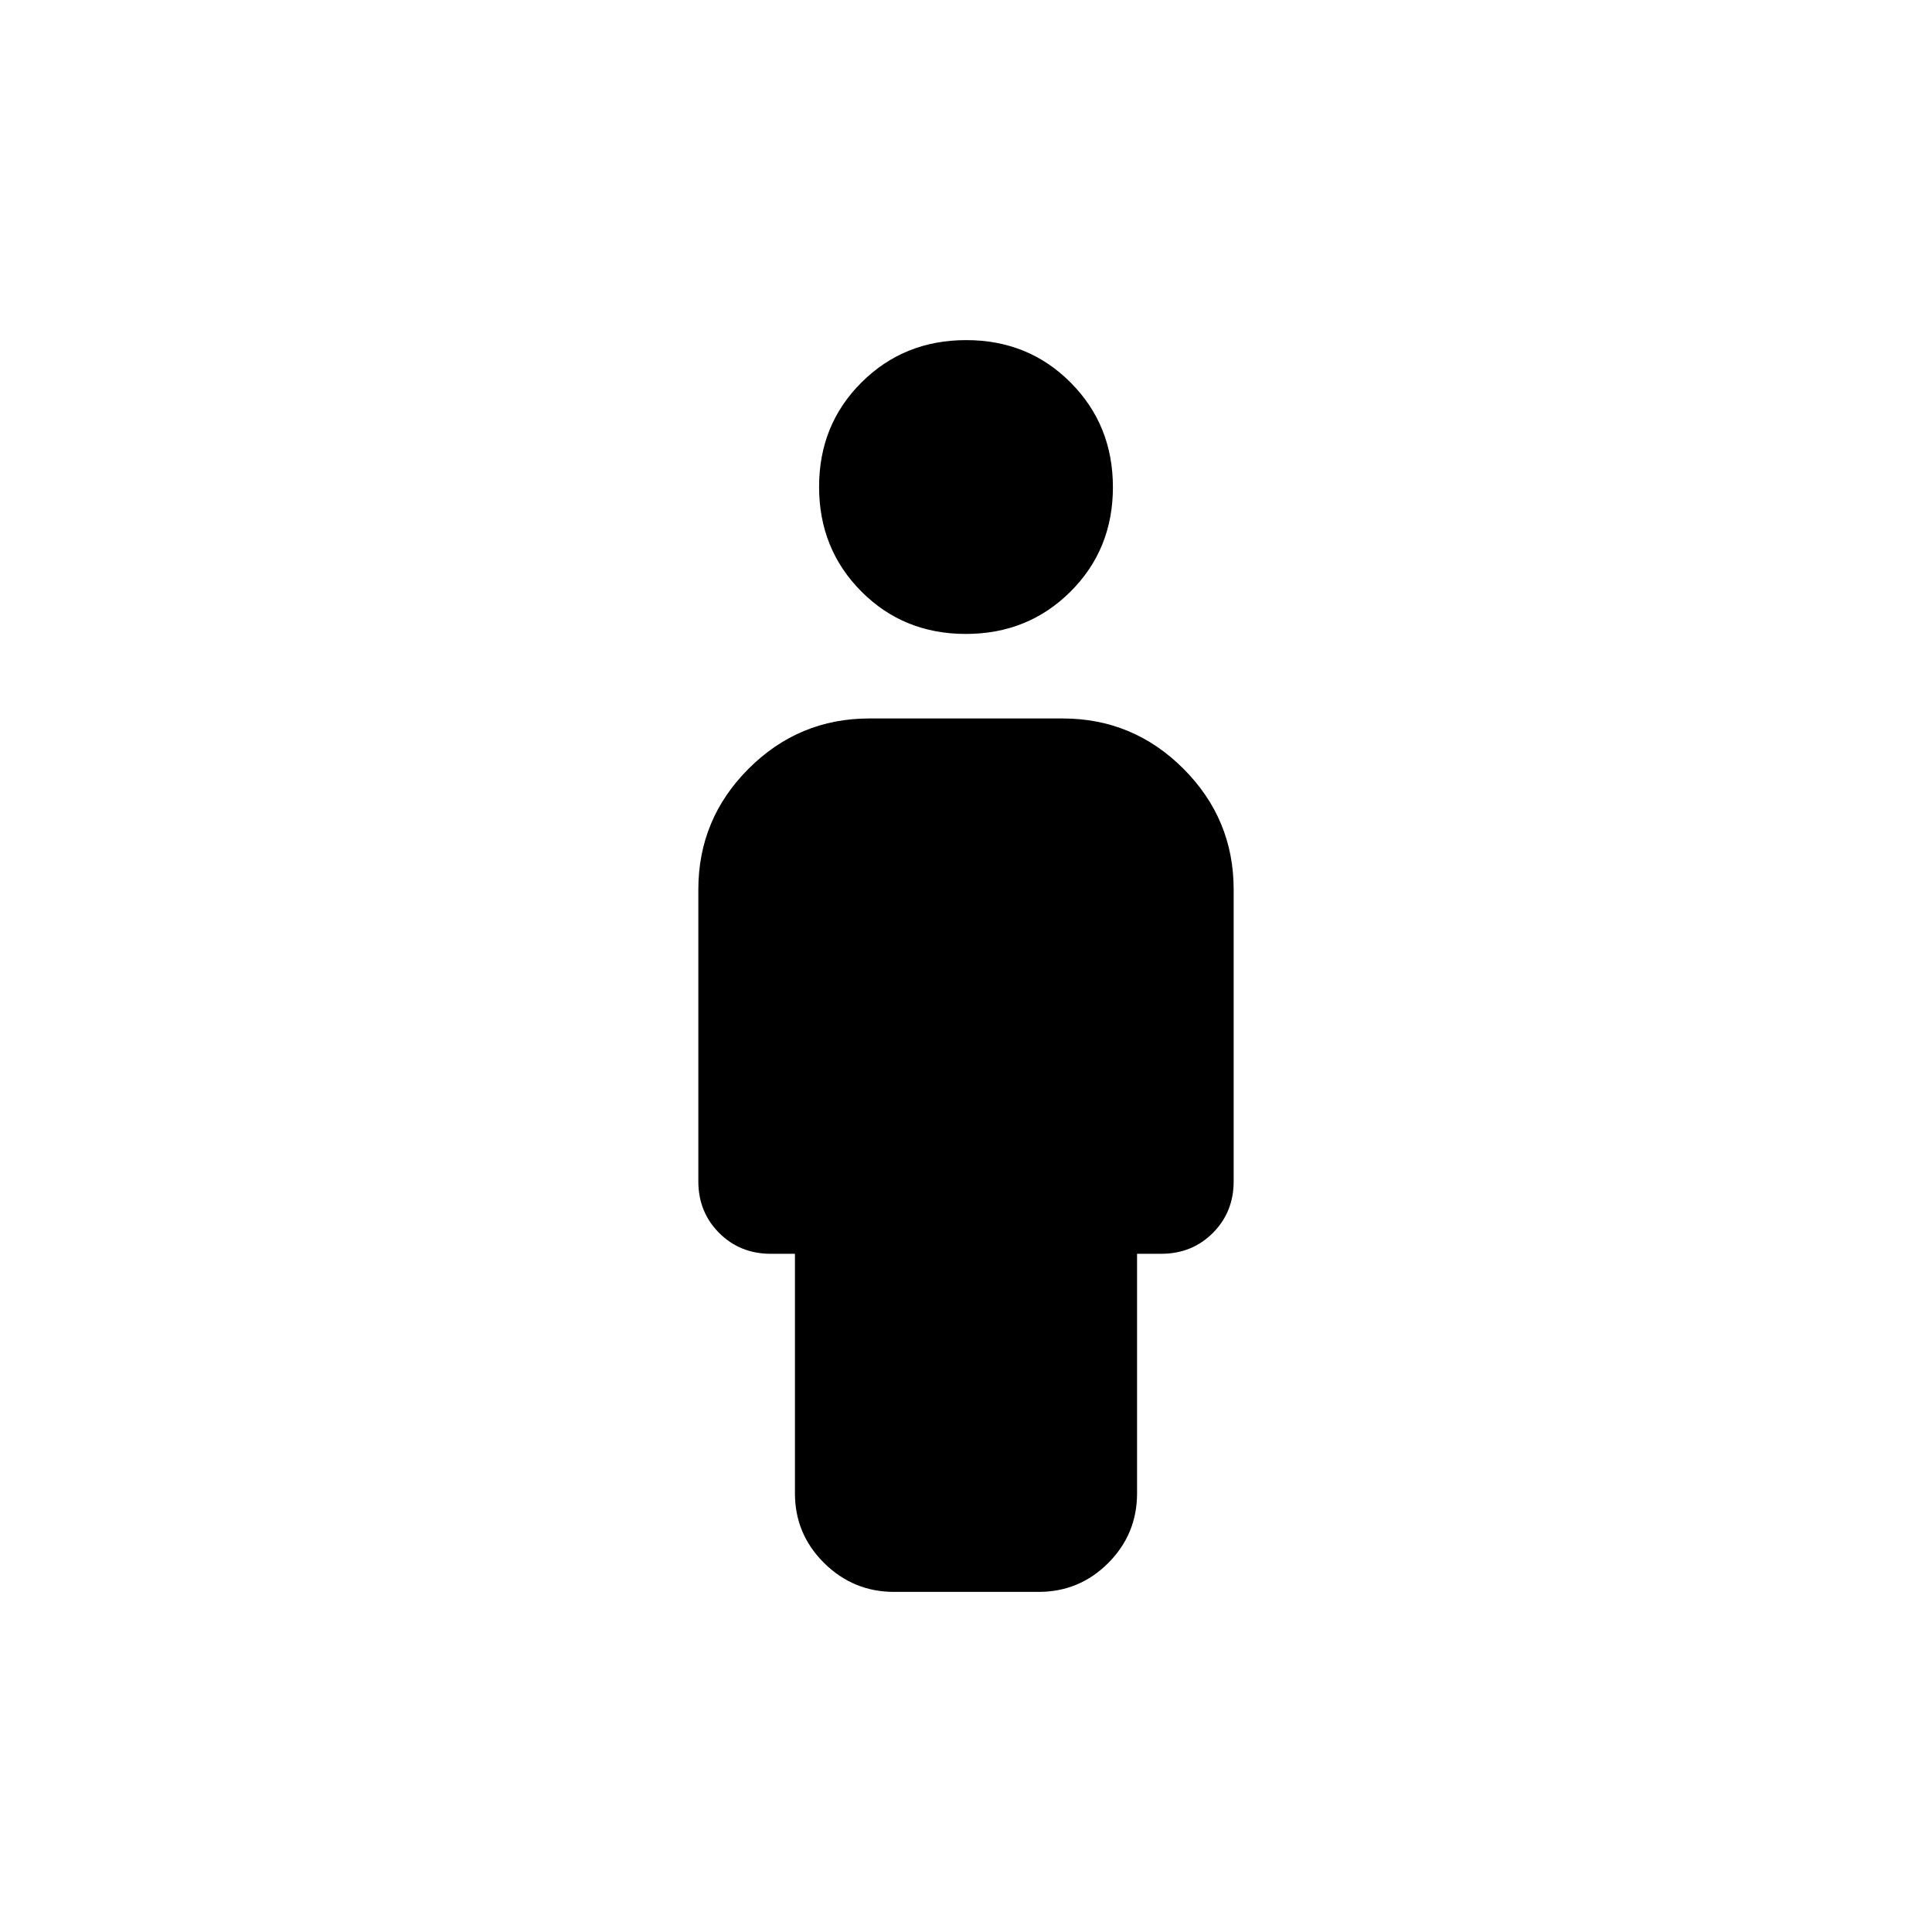 <svg xmlns="http://www.w3.org/2000/svg" height="20" viewBox="0 -960 960 960" width="20"><path d="M479.9-645q-30.9 0-51.9-21.1t-21-52q0-30.9 21.1-51.9t52-21q30.9 0 51.9 21.1t21 52q0 30.9-21.1 51.9t-52 21ZM395-218v-119h-12q-15.3 0-25.65-10.35Q347-357.7 347-373v-145q0-35.06 24.97-60.03T432-603h96q35.06 0 60.03 24.97T613-518v145q0 15.3-10.35 25.65Q592.3-337 577-337h-12v119q0 20.3-14.32 34.65Q536.35-169 516.09-169h-71.83q-20.26 0-34.76-14.35Q395-197.7 395-218Z"/></svg>
